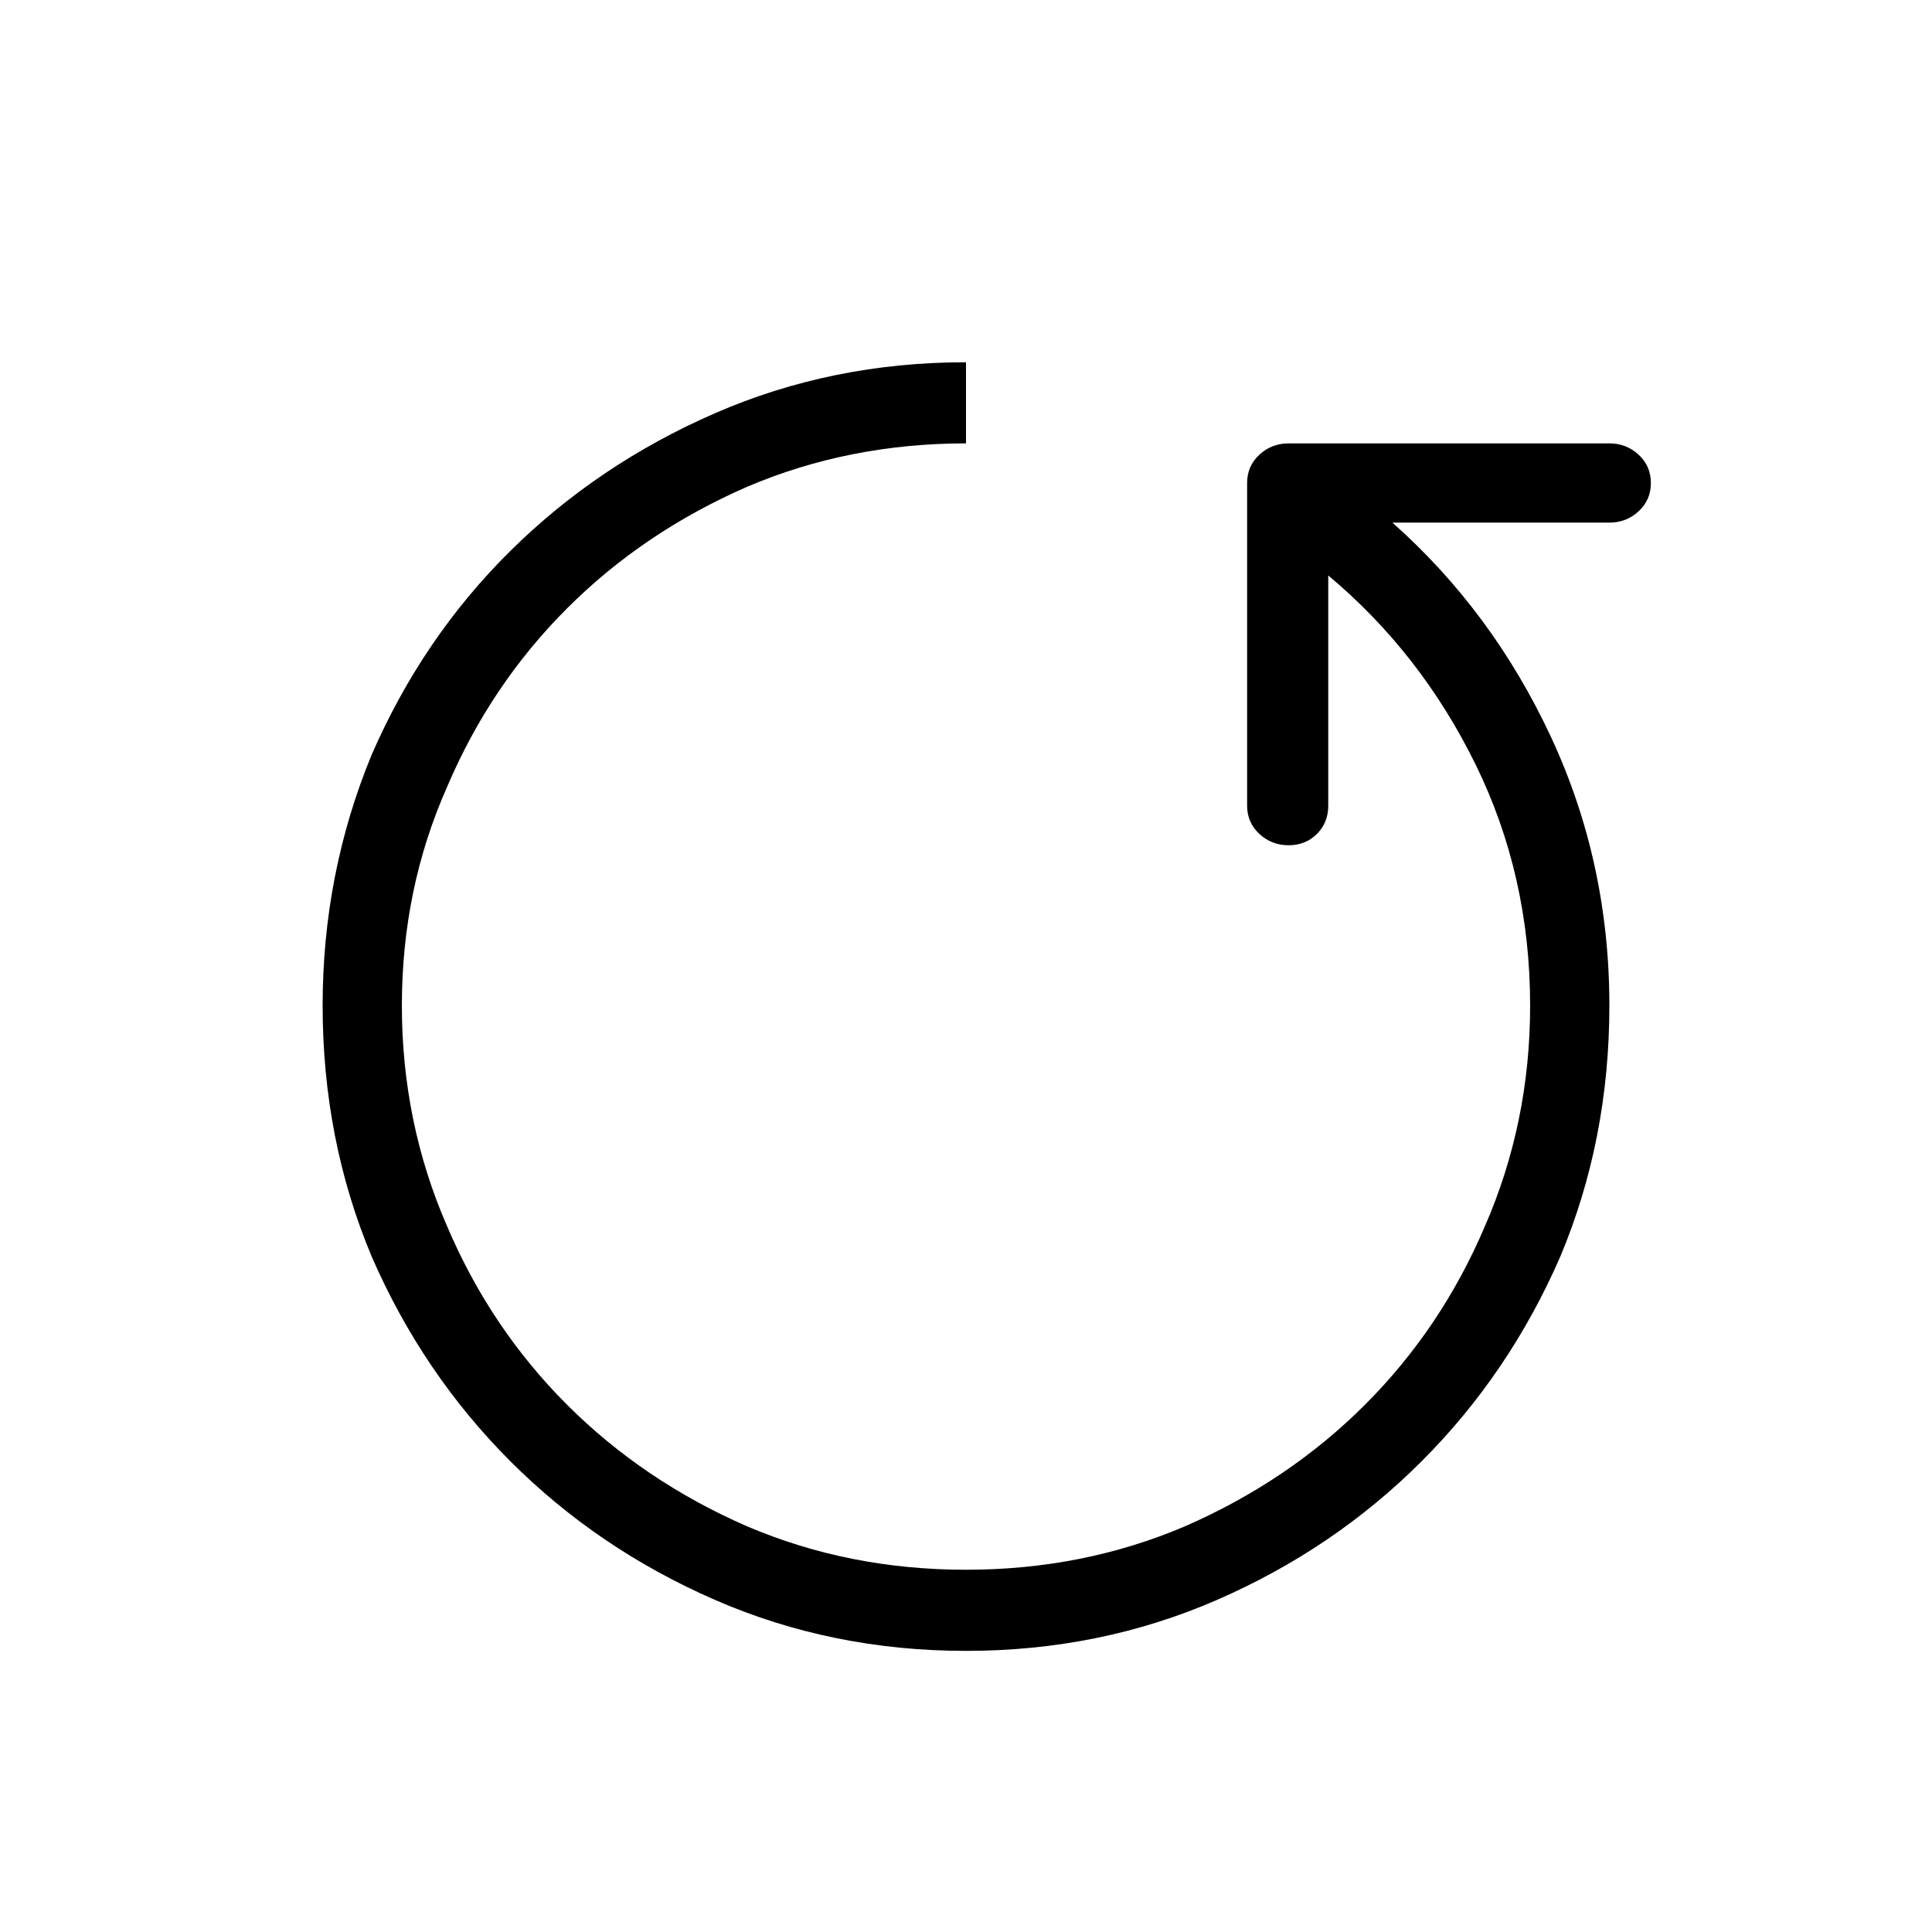 <svg xmlns="http://www.w3.org/2000/svg" viewBox="0 0 1024 1024"><path d="M171 533q0-70 26-133 27-62 73.5-108T379 219t133-27v43q-62 0-116 23-55 24-95.5 64.5T237 417q-24 54-24 116t24 117q23 54 63.5 94.5T396 809q54 23 116 23t116-23q55-24 95.5-64.5T787 650q24-55 24-117 0-69-29-128t-78-100v122q0 9-6 15t-15 6-15.5-6-6.5-15V256q0-9 6.5-15t15.5-6h170q9 0 15.5 6t6.5 15-6.5 15-15.5 6H738q53 47 84 113.5T853 533q0 71-26 133-27 62-73.5 108.5T645 848t-133 27-133-27-108.5-73.5T197 666q-26-62-26-133z"/></svg>
